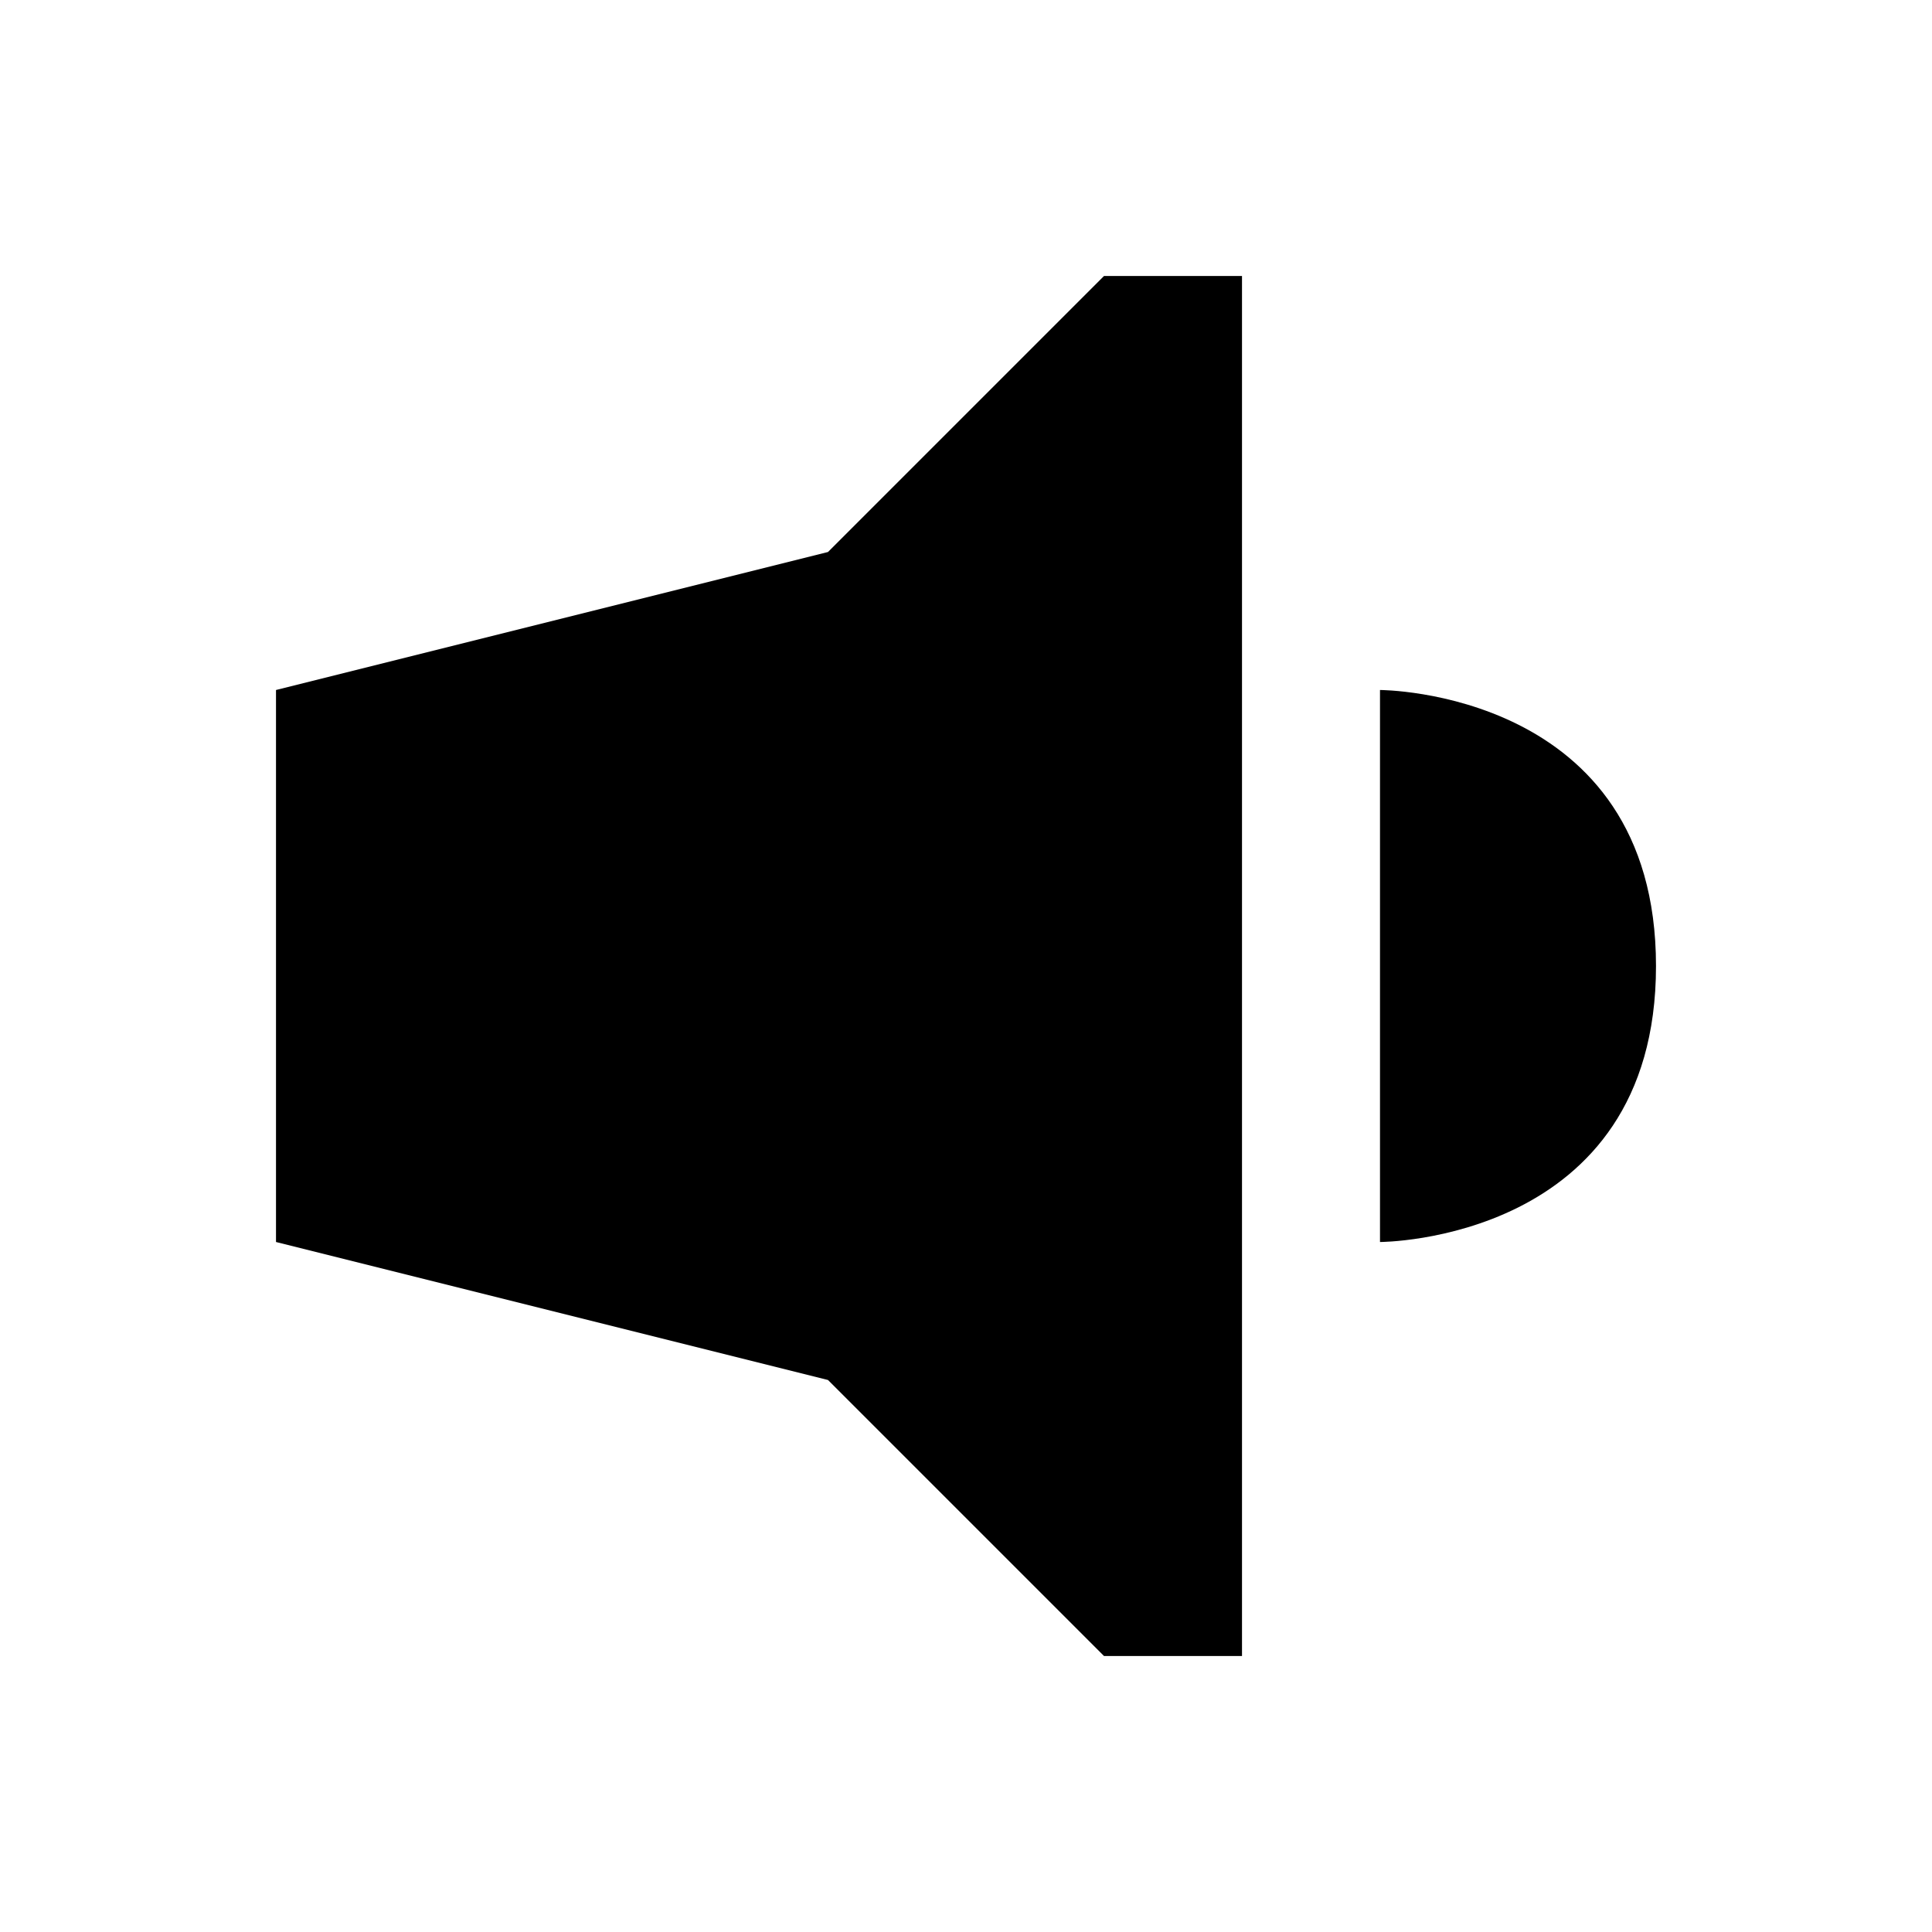 <svg width="56" height="56" viewBox="0 0 56 56" fill="none" xmlns="http://www.w3.org/2000/svg">
<path d="M8 36V20L24 16L32 8H36V48H32L24 40L8 36Z" fill="black"/>
<path d="M40 36V20C40 20 48 20 48 28C48 36 40 36 40 36Z" fill="black"/>
</svg>
